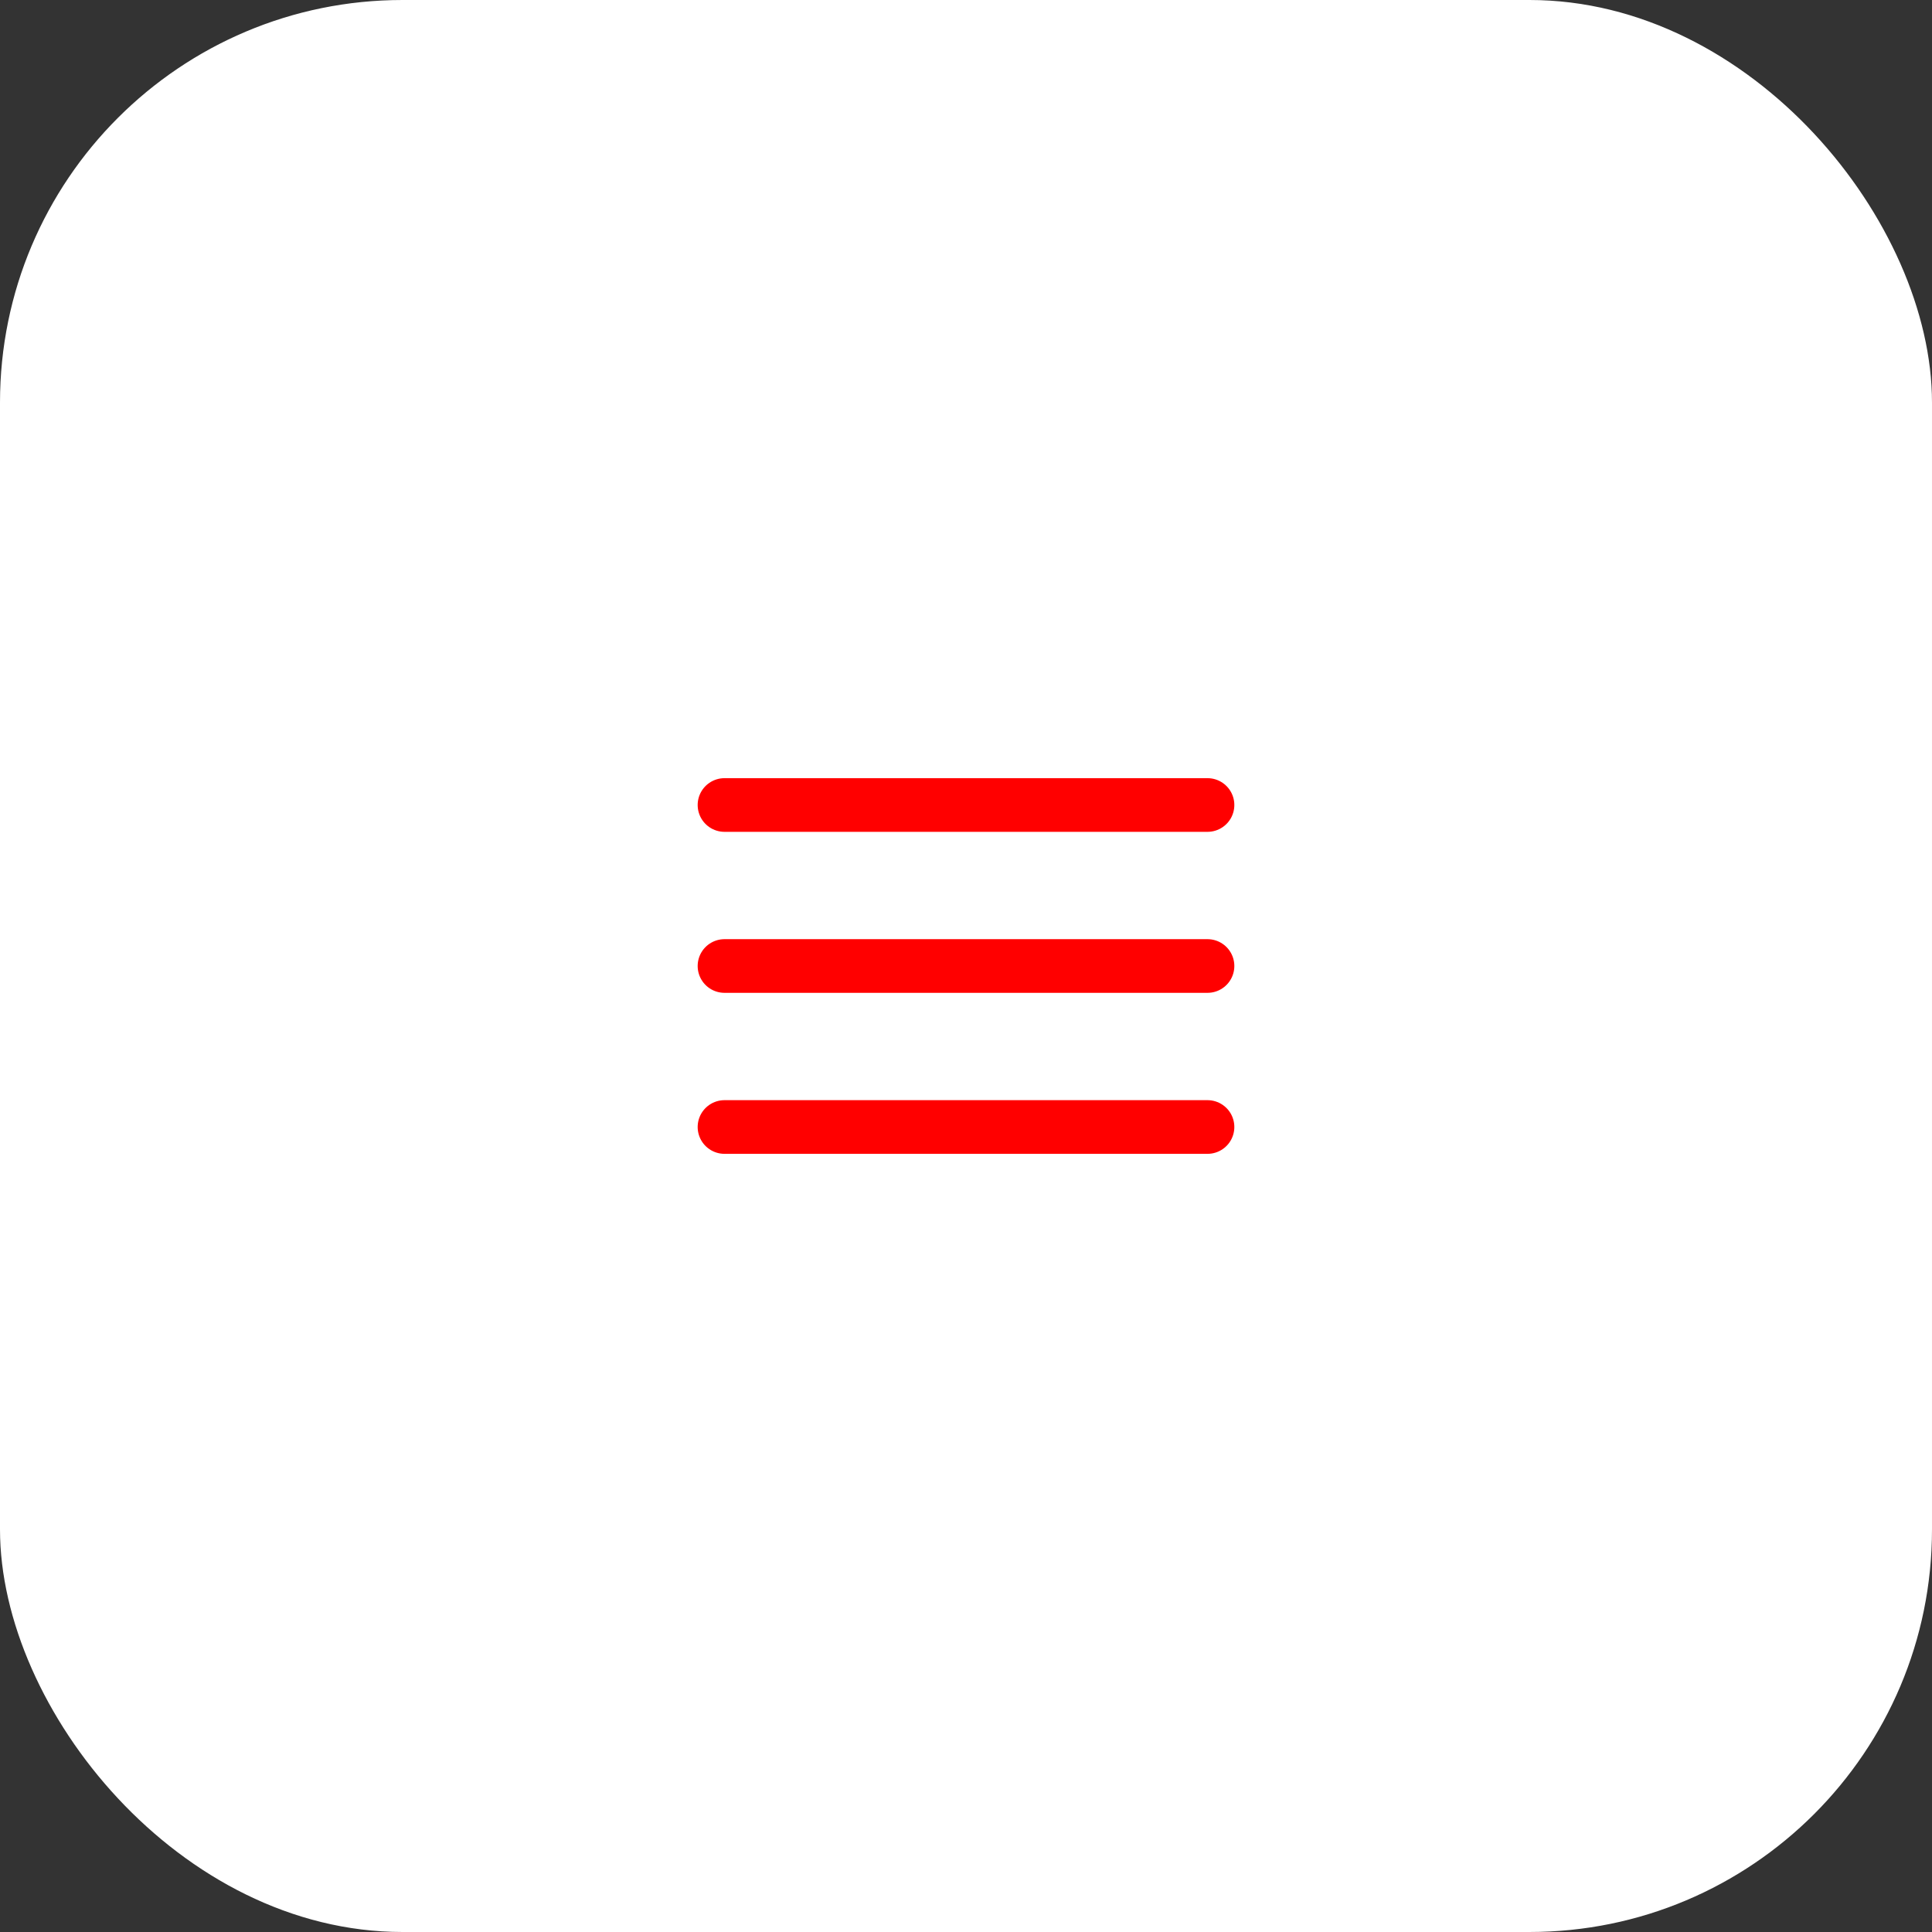 <svg width="72" height="72" viewBox="0 0 72 72" fill="none" xmlns="http://www.w3.org/2000/svg">
<rect x="0" y="0" width="72" height="72" fill="#333333" stroke="none"/>
<rect width="72" height="72" rx="15" fill="white"/>
<path d="M27 36H45" stroke="red" stroke-width="2" stroke-linecap="round" stroke-linejoin="round"/>
<path d="M27 30H45" stroke="red" stroke-width="2" stroke-linecap="round" stroke-linejoin="round"/>
<path d="M27 42H45" stroke="red" stroke-width="2" stroke-linecap="round" stroke-linejoin="round"/>
</svg>